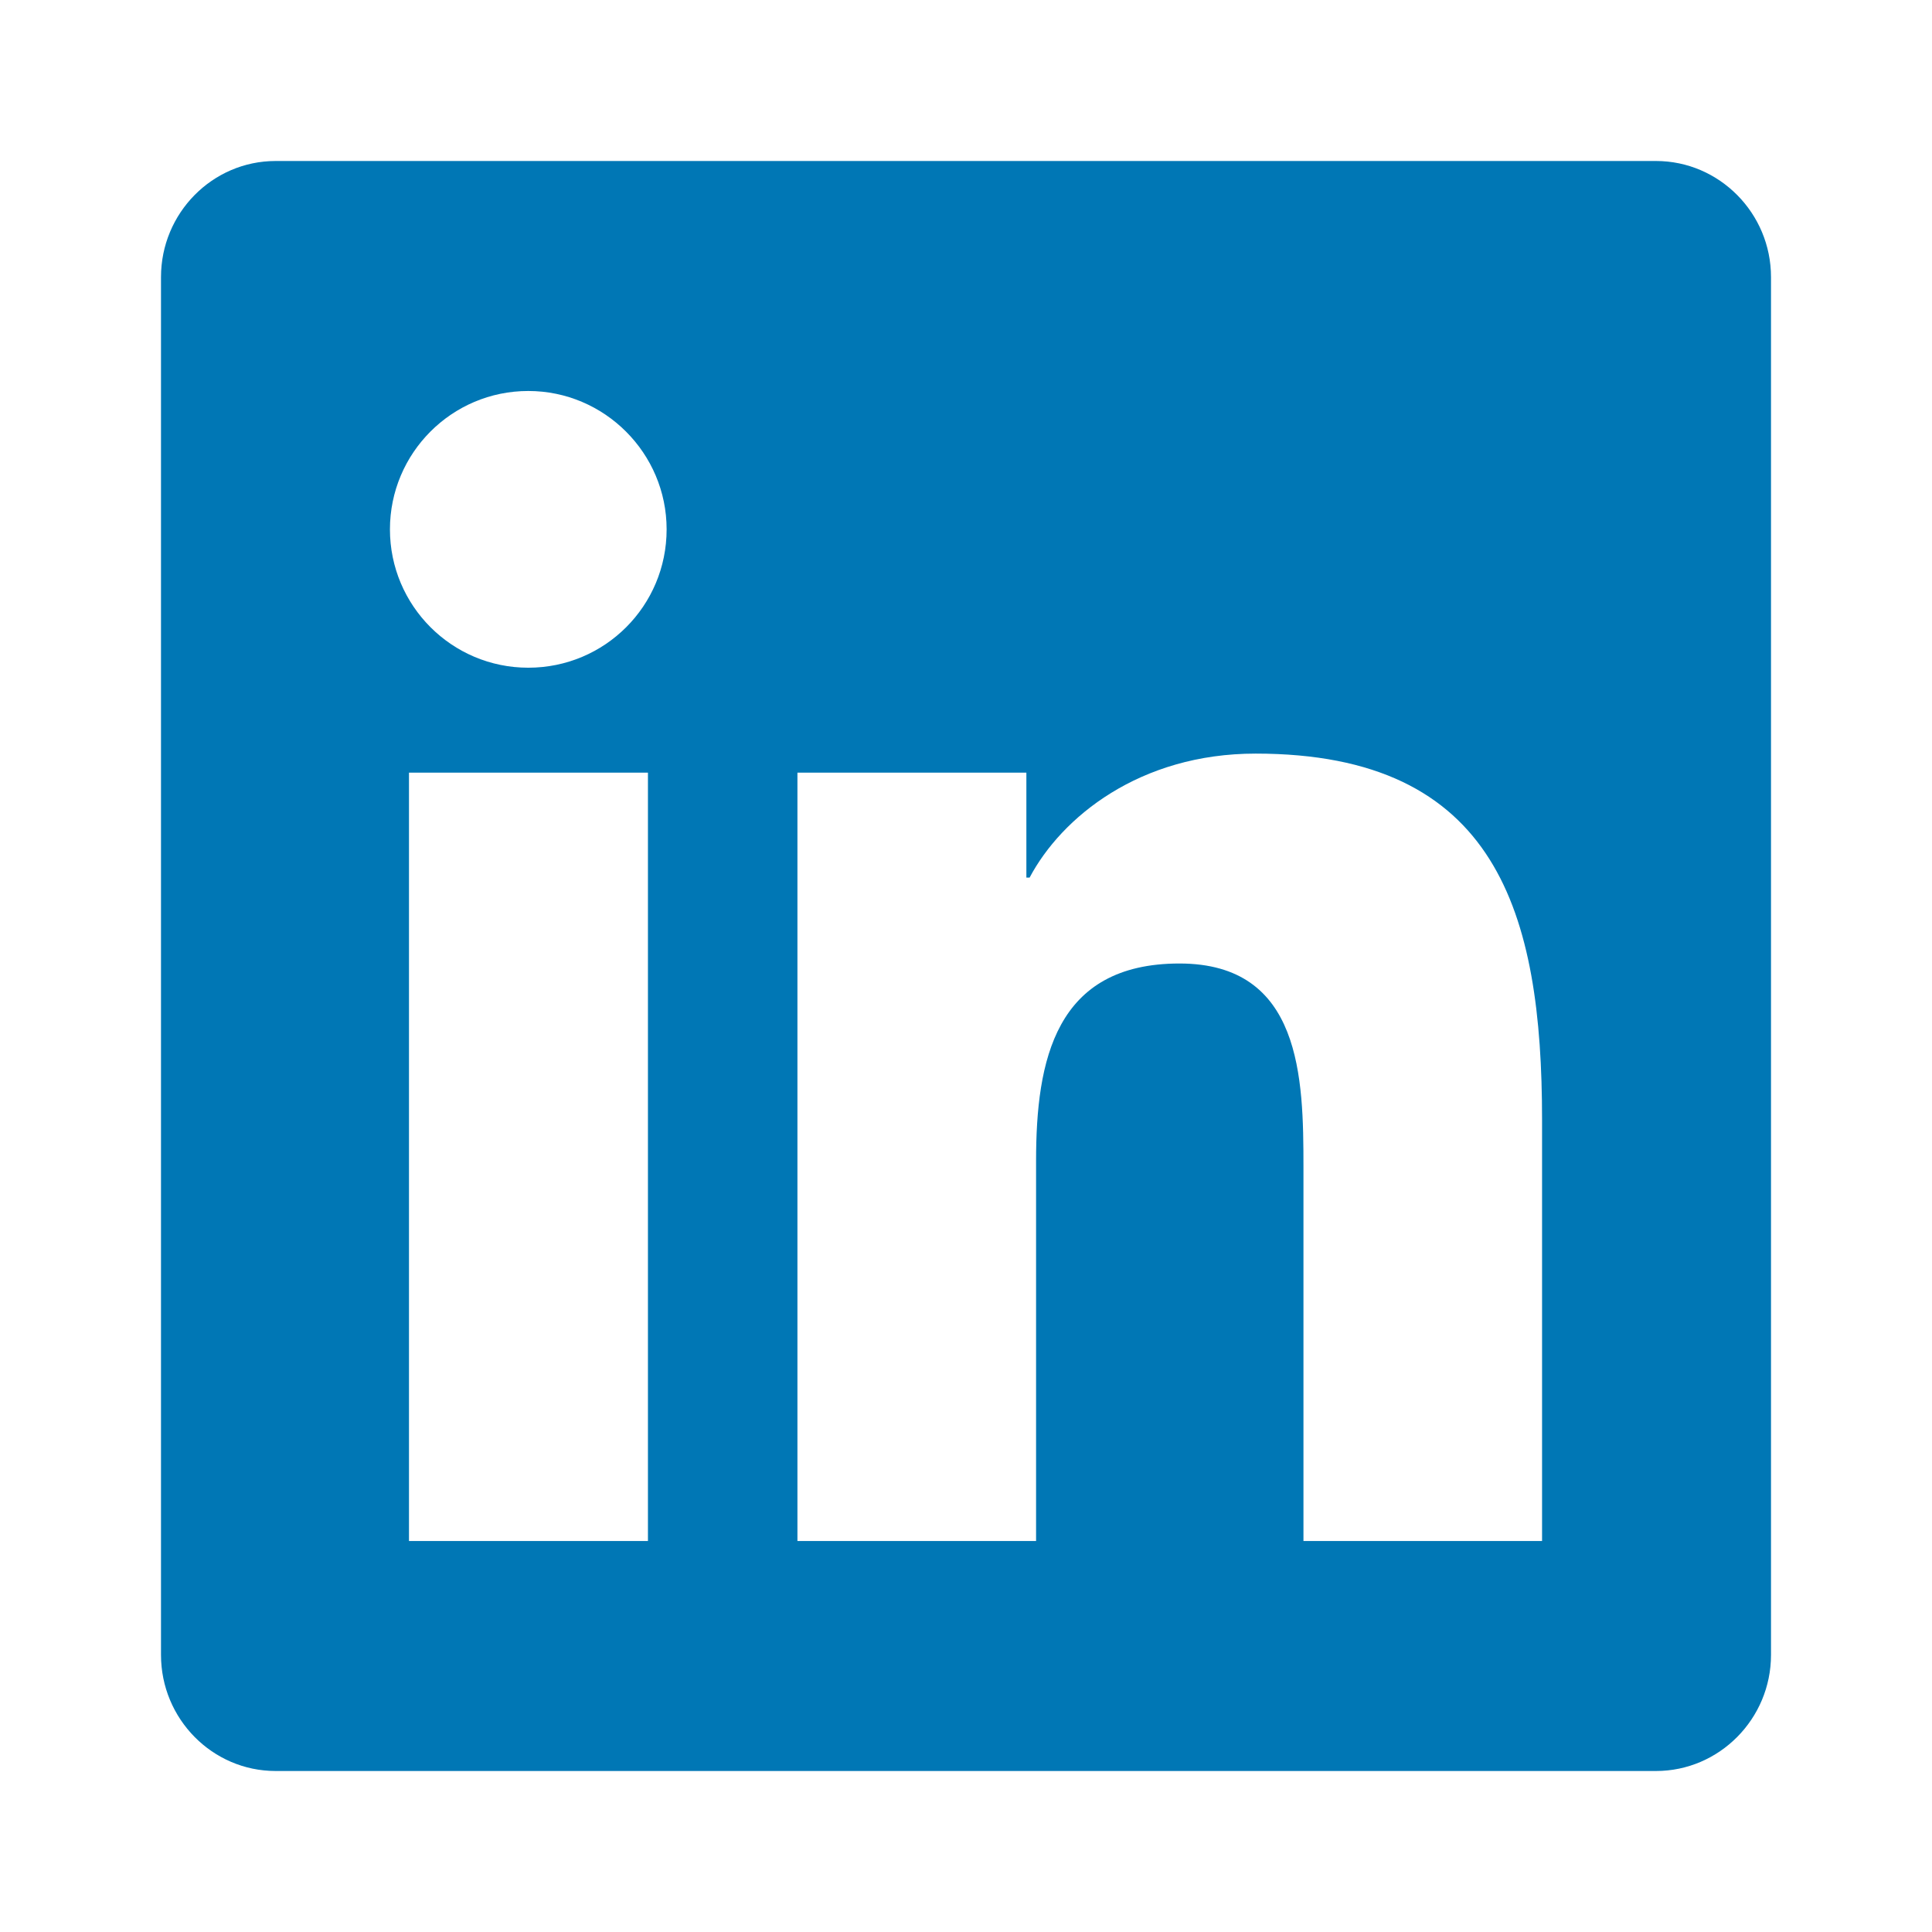 <svg width="48" height="48" viewBox="0 0 48 48" fill="none" xmlns="http://www.w3.org/2000/svg">
<path d="M41.143 4H6.848C5.277 4 4 5.295 4 6.884V41.116C4 42.705 5.277 44 6.848 44H41.143C42.714 44 44 42.705 44 41.116V6.884C44 5.295 42.714 4 41.143 4ZM16.089 38.286H10.161V19.196H16.098V38.286H16.089ZM13.125 16.589C11.223 16.589 9.688 15.045 9.688 13.152C9.688 11.259 11.223 9.714 13.125 9.714C15.018 9.714 16.562 11.259 16.562 13.152C16.562 15.054 15.027 16.589 13.125 16.589ZM38.312 38.286H32.384V29C32.384 26.786 32.339 23.938 29.304 23.938C26.214 23.938 25.741 26.348 25.741 28.839V38.286H19.812V19.196H25.5V21.804H25.58C26.375 20.304 28.312 18.723 31.196 18.723C37.196 18.723 38.312 22.679 38.312 27.821V38.286Z" fill="#0077B5"/>
</svg>
